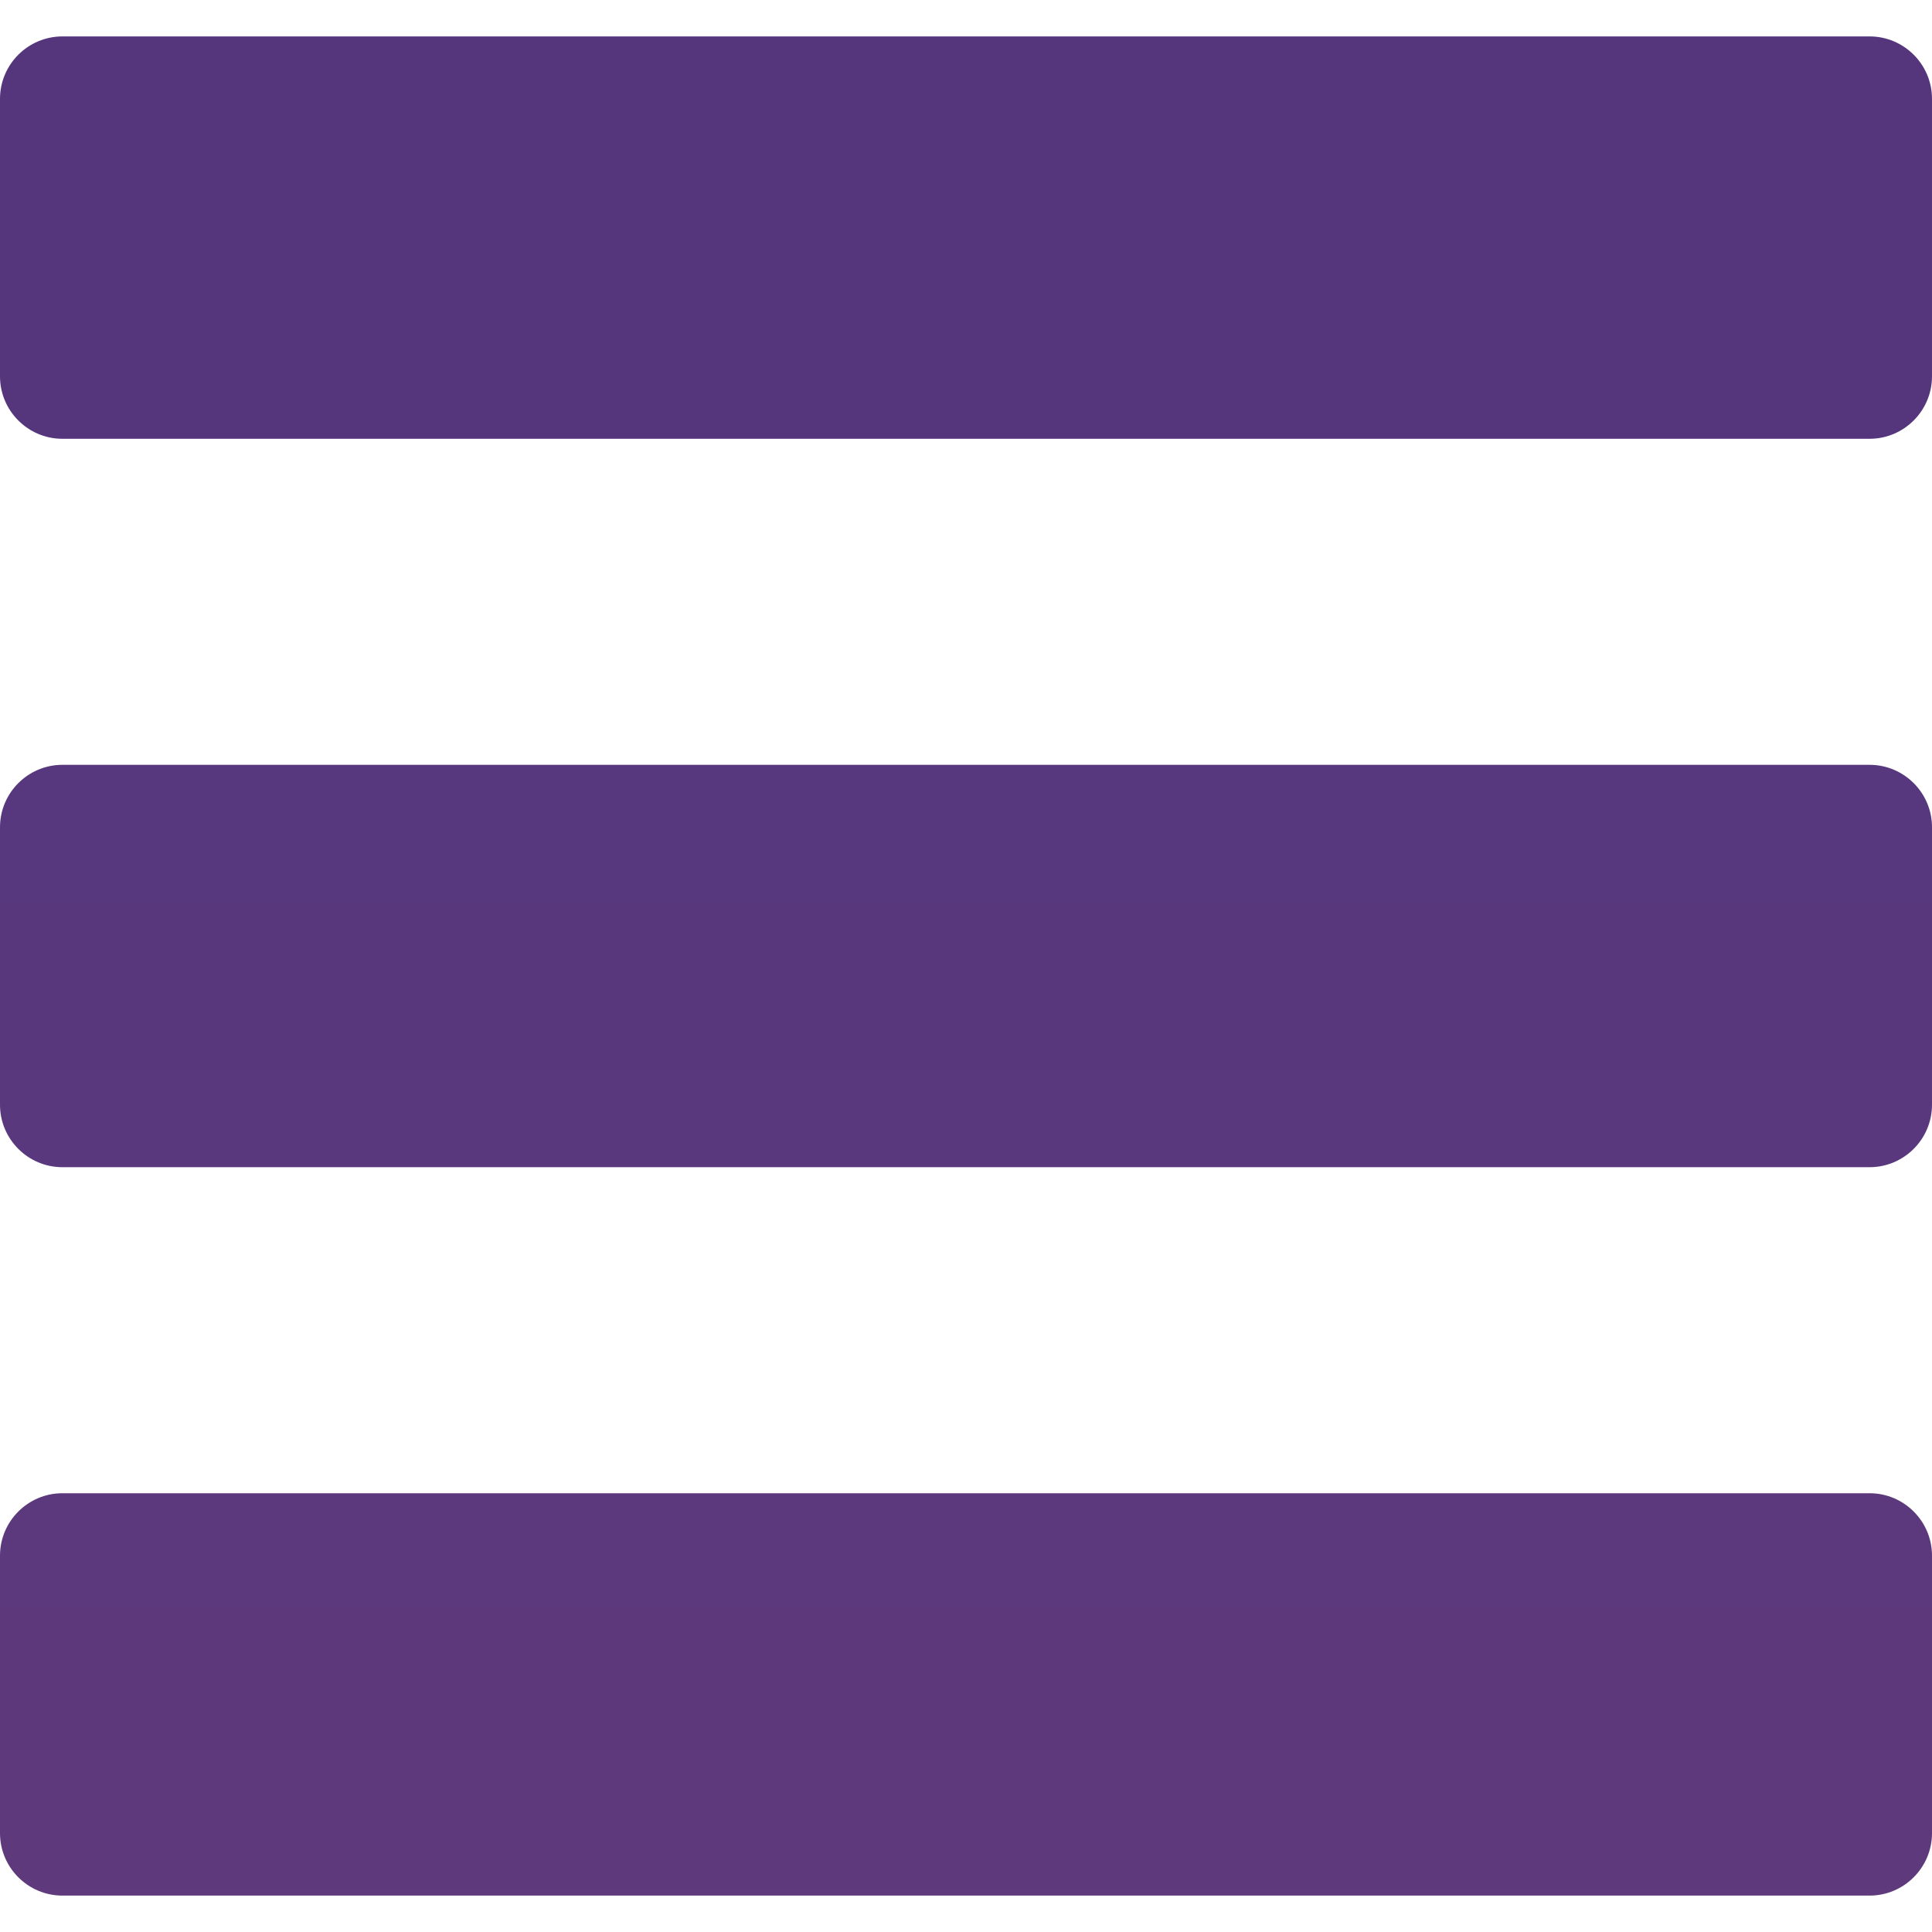 <svg xmlns="http://www.w3.org/2000/svg" width = "160" height = "160" viewBox="0 0 92.833 92.833">
		<linearGradient id="linear-gradient" x1="399" y1="723.781" x2="399" y2="26.5" gradientUnits="userSpaceOnUse">
              <stop offset="0" stop-color="#bc6074"/>
              <stop offset="1" stop-color="#55367d"/>
            </linearGradient>
		<path fill="url(#linear-gradient)" d="M89.834,1.75H3c-1.654,0-3,1.346-3,3v13.334c0,1.654,1.346,3,3,3h86.833c1.653,0,3-1.346,3-3V4.75
			C92.834,3.096,91.488,1.75,89.834,1.75z"/>
		<path fill="url(#linear-gradient)" d="M89.834,36.75H3c-1.654,0-3,1.346-3,3v13.334c0,1.654,1.346,3,3,3h86.833c1.653,0,3-1.346,3-3V39.75
			C92.834,38.096,91.488,36.75,89.834,36.75z"/>
		<path fill="url(#linear-gradient)" d="M89.834,71.75H3c-1.654,0-3,1.346-3,3v13.334c0,1.654,1.346,3,3,3h86.833c1.653,0,3-1.346,3-3V74.75
			C92.834,73.095,91.488,71.75,89.834,71.75z"/>
</svg>